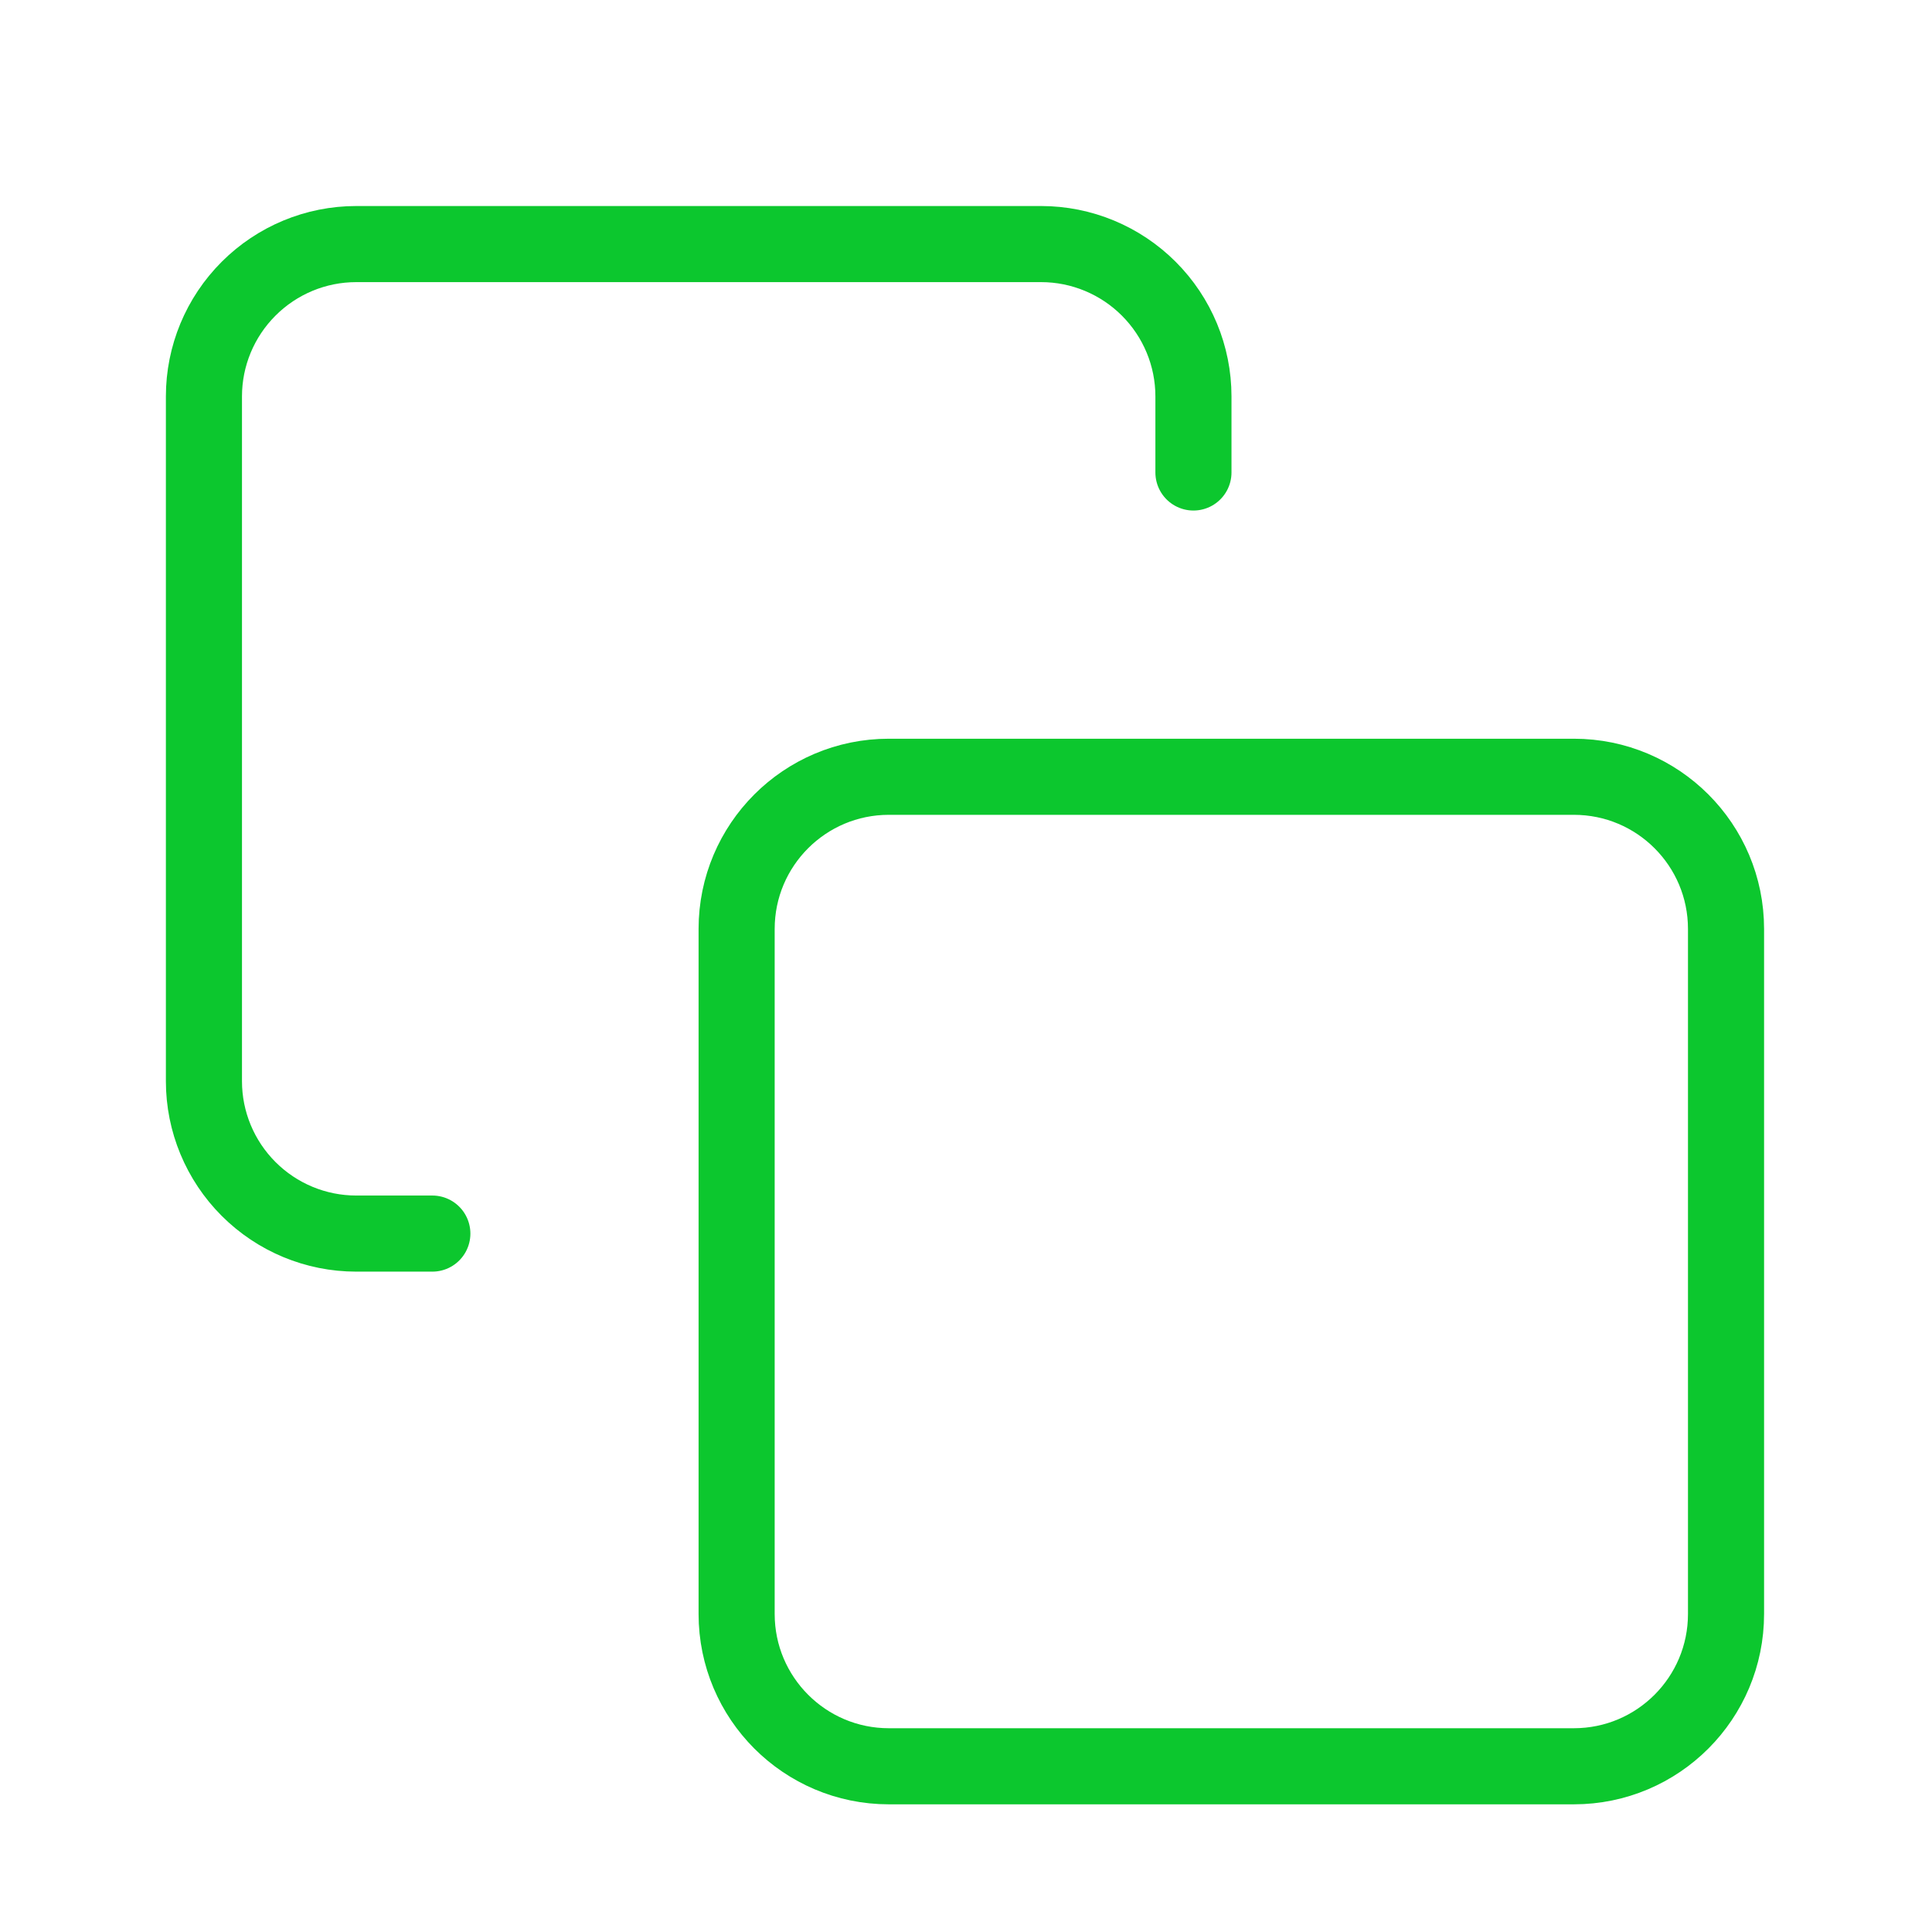 <svg width="18" height="18" viewBox="0 0 18 18" fill="none" xmlns="http://www.w3.org/2000/svg">
<path d="M14.663 7.237H8.281C7.498 7.237 6.863 7.872 6.863 8.655V15.037C6.863 15.82 7.498 16.456 8.281 16.456H14.663C15.447 16.456 16.081 15.82 16.081 15.037V8.655C16.081 7.872 15.447 7.237 14.663 7.237Z" stroke="#0CC72E" stroke-width="0.709" stroke-linecap="round" stroke-linejoin="round"/>
<path d="M4.028 11.493H3.319C2.942 11.493 2.582 11.343 2.316 11.077C2.05 10.811 1.9 10.45 1.9 10.074V3.693C1.9 3.316 2.05 2.956 2.316 2.69C2.582 2.424 2.942 2.274 3.319 2.274H9.7C10.076 2.274 10.437 2.424 10.703 2.69C10.969 2.956 11.119 3.316 11.119 3.693V4.402" stroke="#0CC72E" stroke-width="0.709" stroke-linecap="round" stroke-linejoin="round"/>
</svg>
